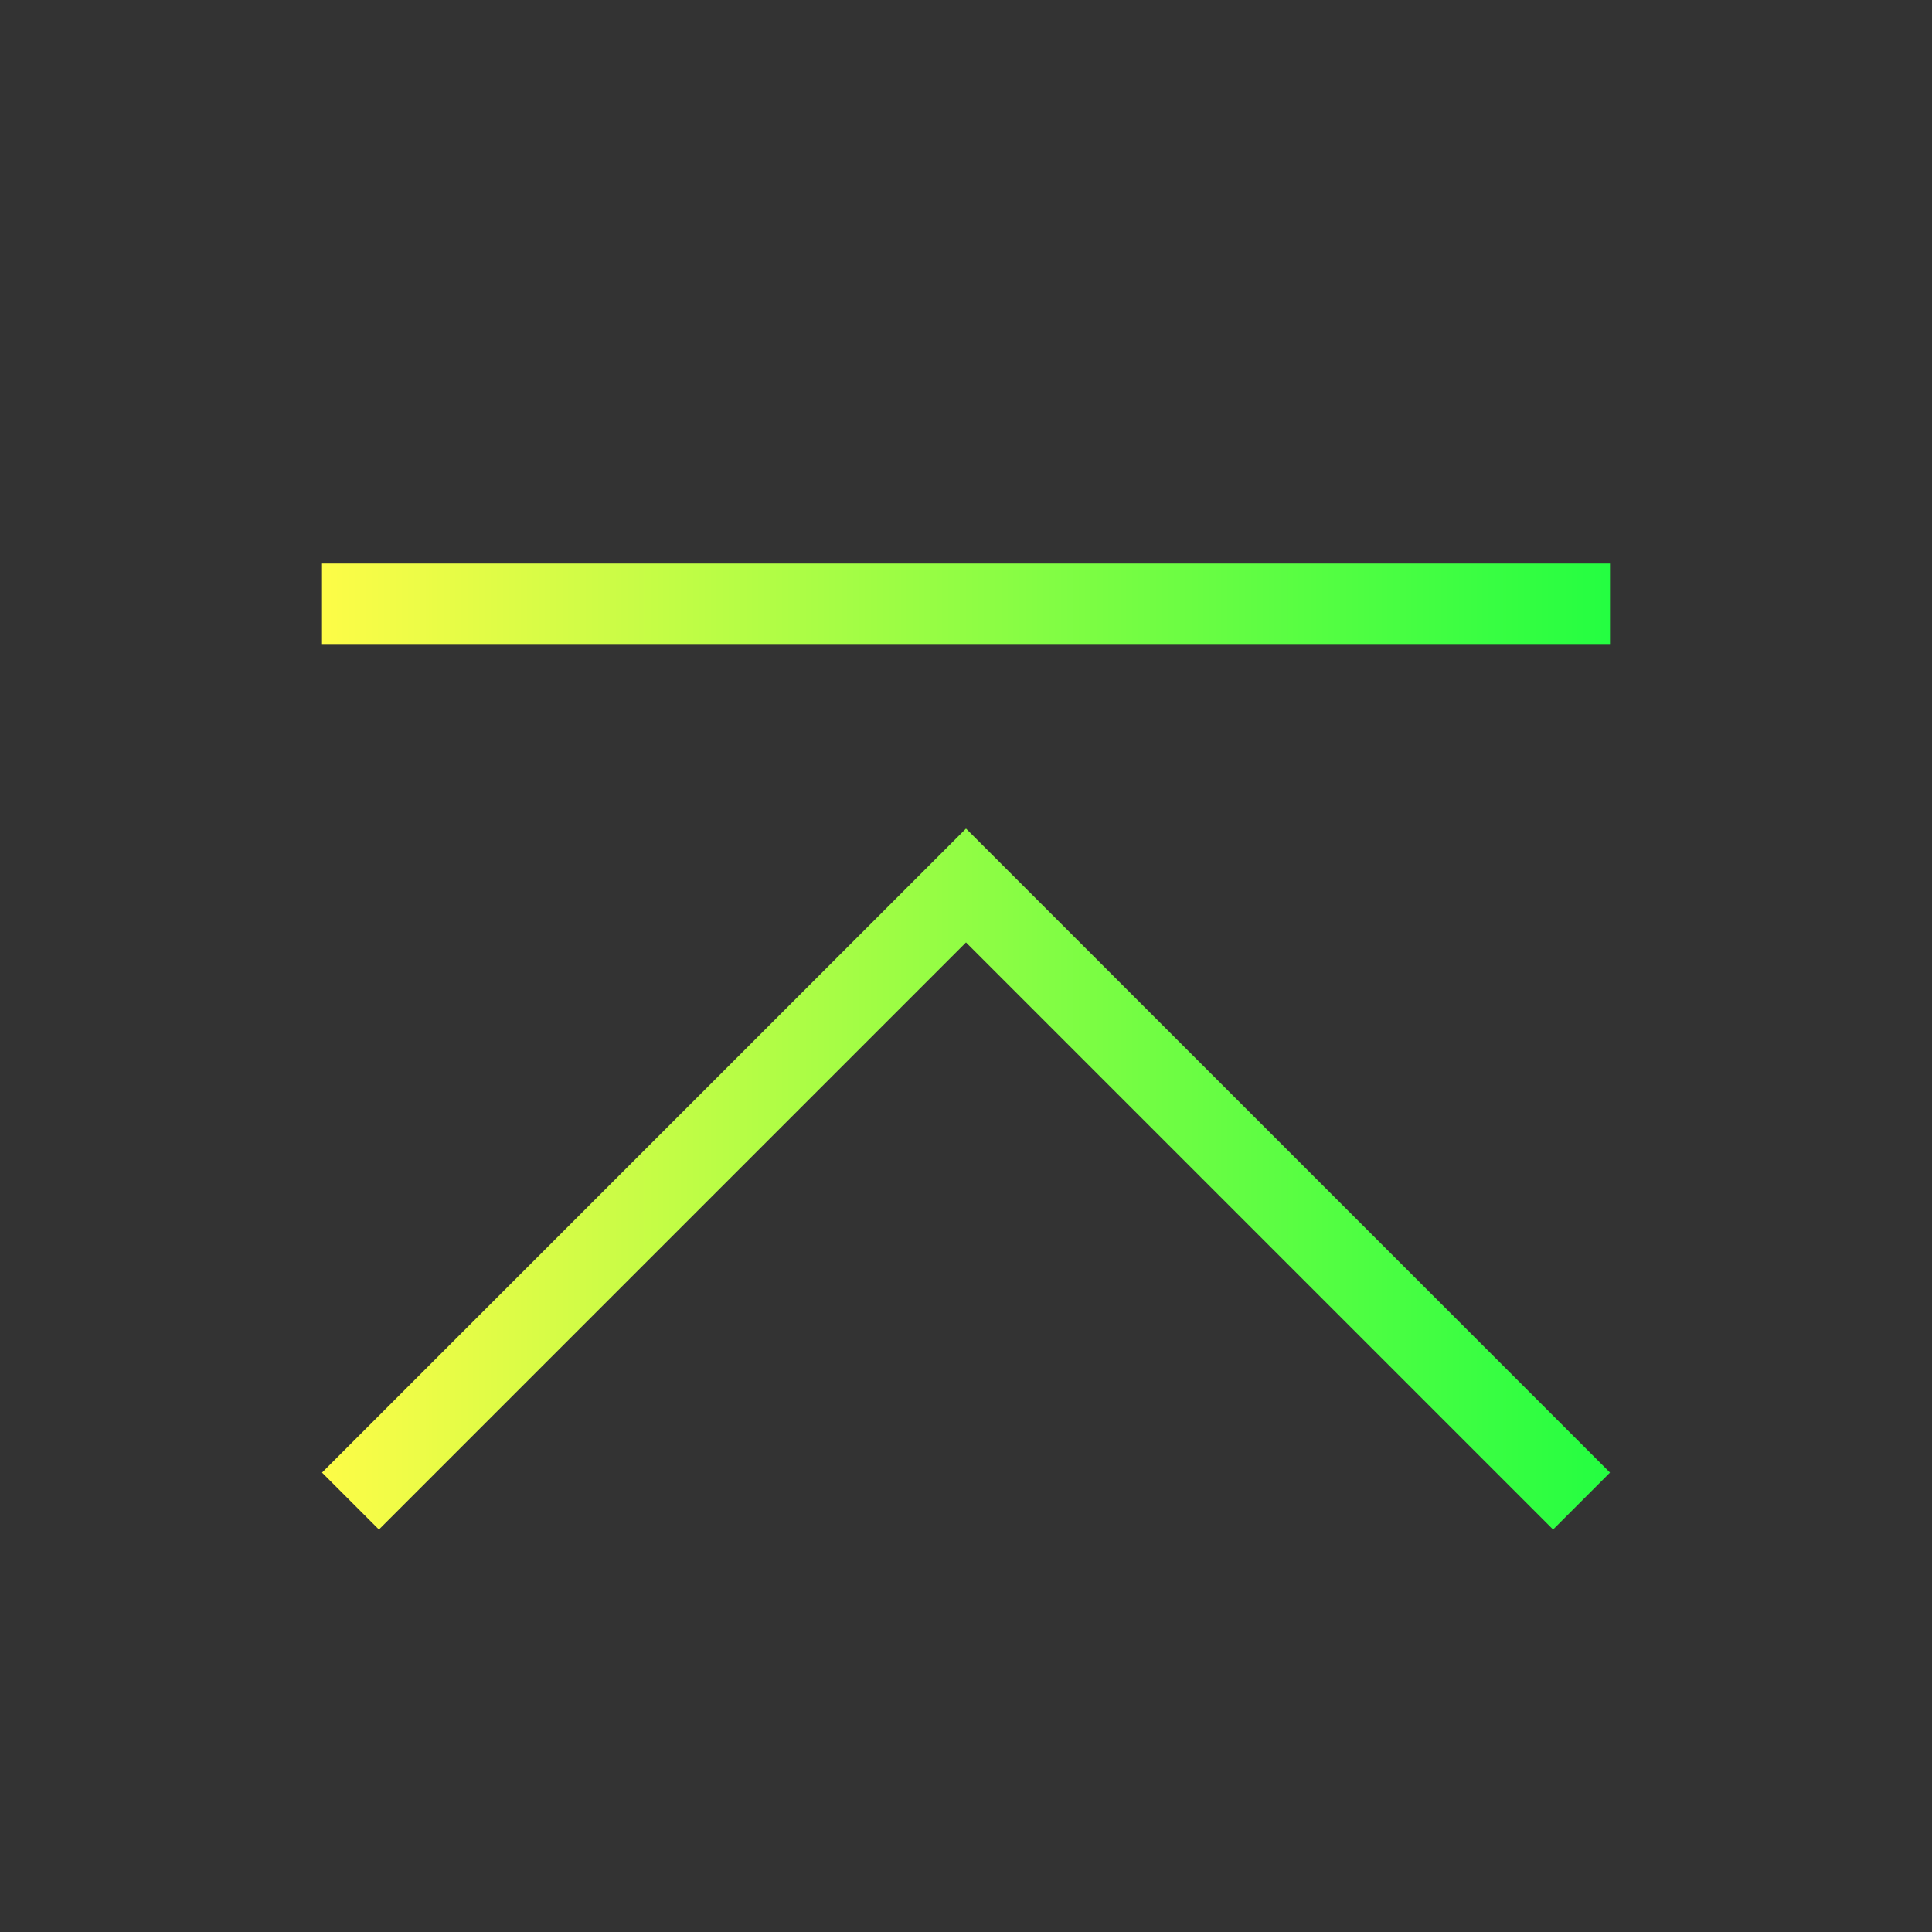 <svg width="24" height="24" viewBox="0 0 24 24" fill="none" xmlns="http://www.w3.org/2000/svg">
<rect x="0" y="0" width="24" height="24" fill="#333333" stroke="none"/>
<path d="M4 7V8H20V7H4ZM12 10.293L4 18.293L4.707 19L12 11.707L19.293 19L20 18.293L12 10.293Z" fill="url(#paint0_linear_10_15036)"/>
<defs>
<linearGradient id="paint0_linear_10_15036" x1="4" y1="13" x2="20" y2="13" gradientUnits="userSpaceOnUse">
<stop stop-color="#FDFC47"/>
<stop offset="1" stop-color="#24FE41"/>
</linearGradient>
</defs>
</svg>
